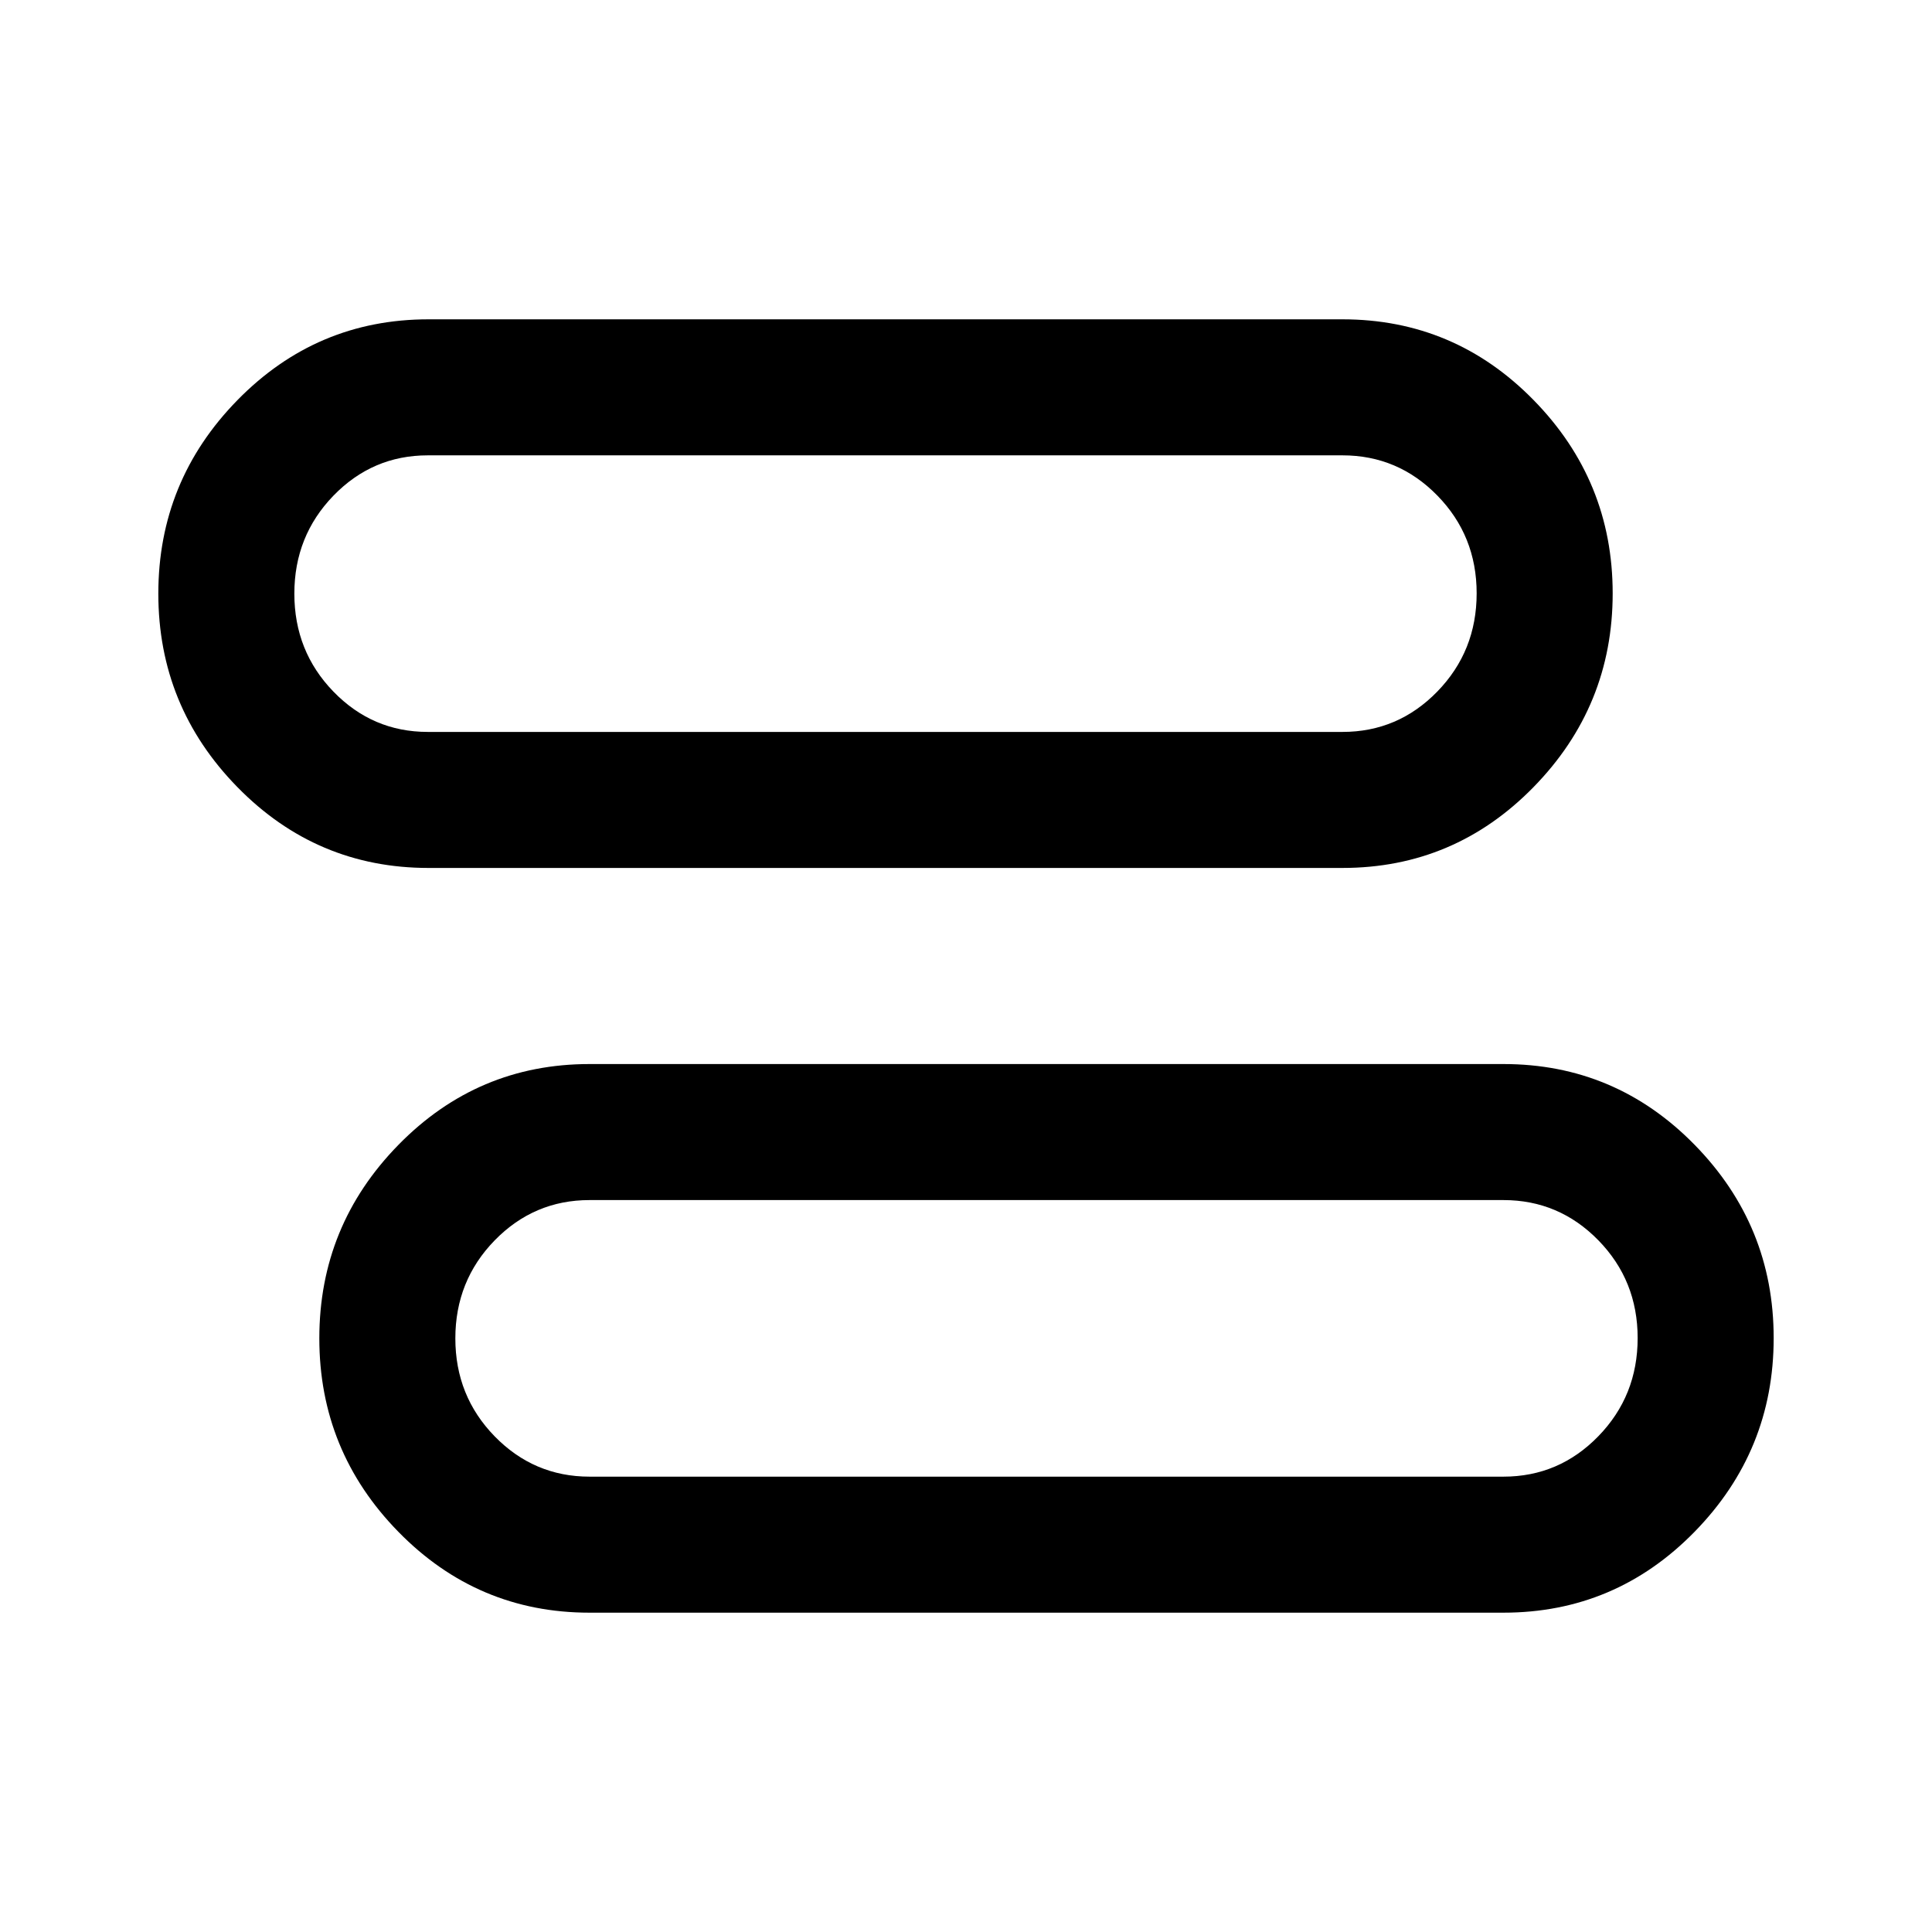 <svg xmlns="http://www.w3.org/2000/svg" height="40" viewBox="0 -960 960 960" width="40"><path d="M292.95-158.67q-55.66 0-94.97-40.15-39.31-40.14-39.31-96.16 0-56.01 39.31-96.15 39.31-40.15 94.97-40.15h454.1q55.66 0 94.97 40.1 39.31 40.11 39.31 96.07 0 56.06-39.31 96.25t-94.97 40.19h-454.1Zm0-67.59h454.1q27.62 0 47.16-20.09 19.53-20.08 19.53-48.78 0-28.59-19.53-48.58-19.54-19.98-47.16-19.98h-454.1q-27.62 0-47.16 20.04-19.53 20.05-19.53 48.68 0 28.64 19.53 48.67 19.54 20.04 47.16 20.04Zm-80-302.46q-55.66 0-94.97-40.15-39.31-40.14-39.31-96.15 0-56.02 39.31-96.16 39.31-40.15 94.97-40.15h454.1q55.66 0 94.97 40.11 39.31 40.1 39.31 96.06 0 56.06-39.31 96.25t-94.97 40.19h-454.1Zm-.39-67.59h454.49q27.62 0 47.16-20.08 19.53-20.09 19.53-48.79 0-28.59-19.53-48.58-19.54-19.98-47.16-19.98H212.56q-27.45 0-46.88 20.04-19.42 20.05-19.42 48.68 0 28.64 19.42 48.68 19.43 20.03 46.88 20.03ZM520-295.1Zm-80-370.05Z"/></svg>